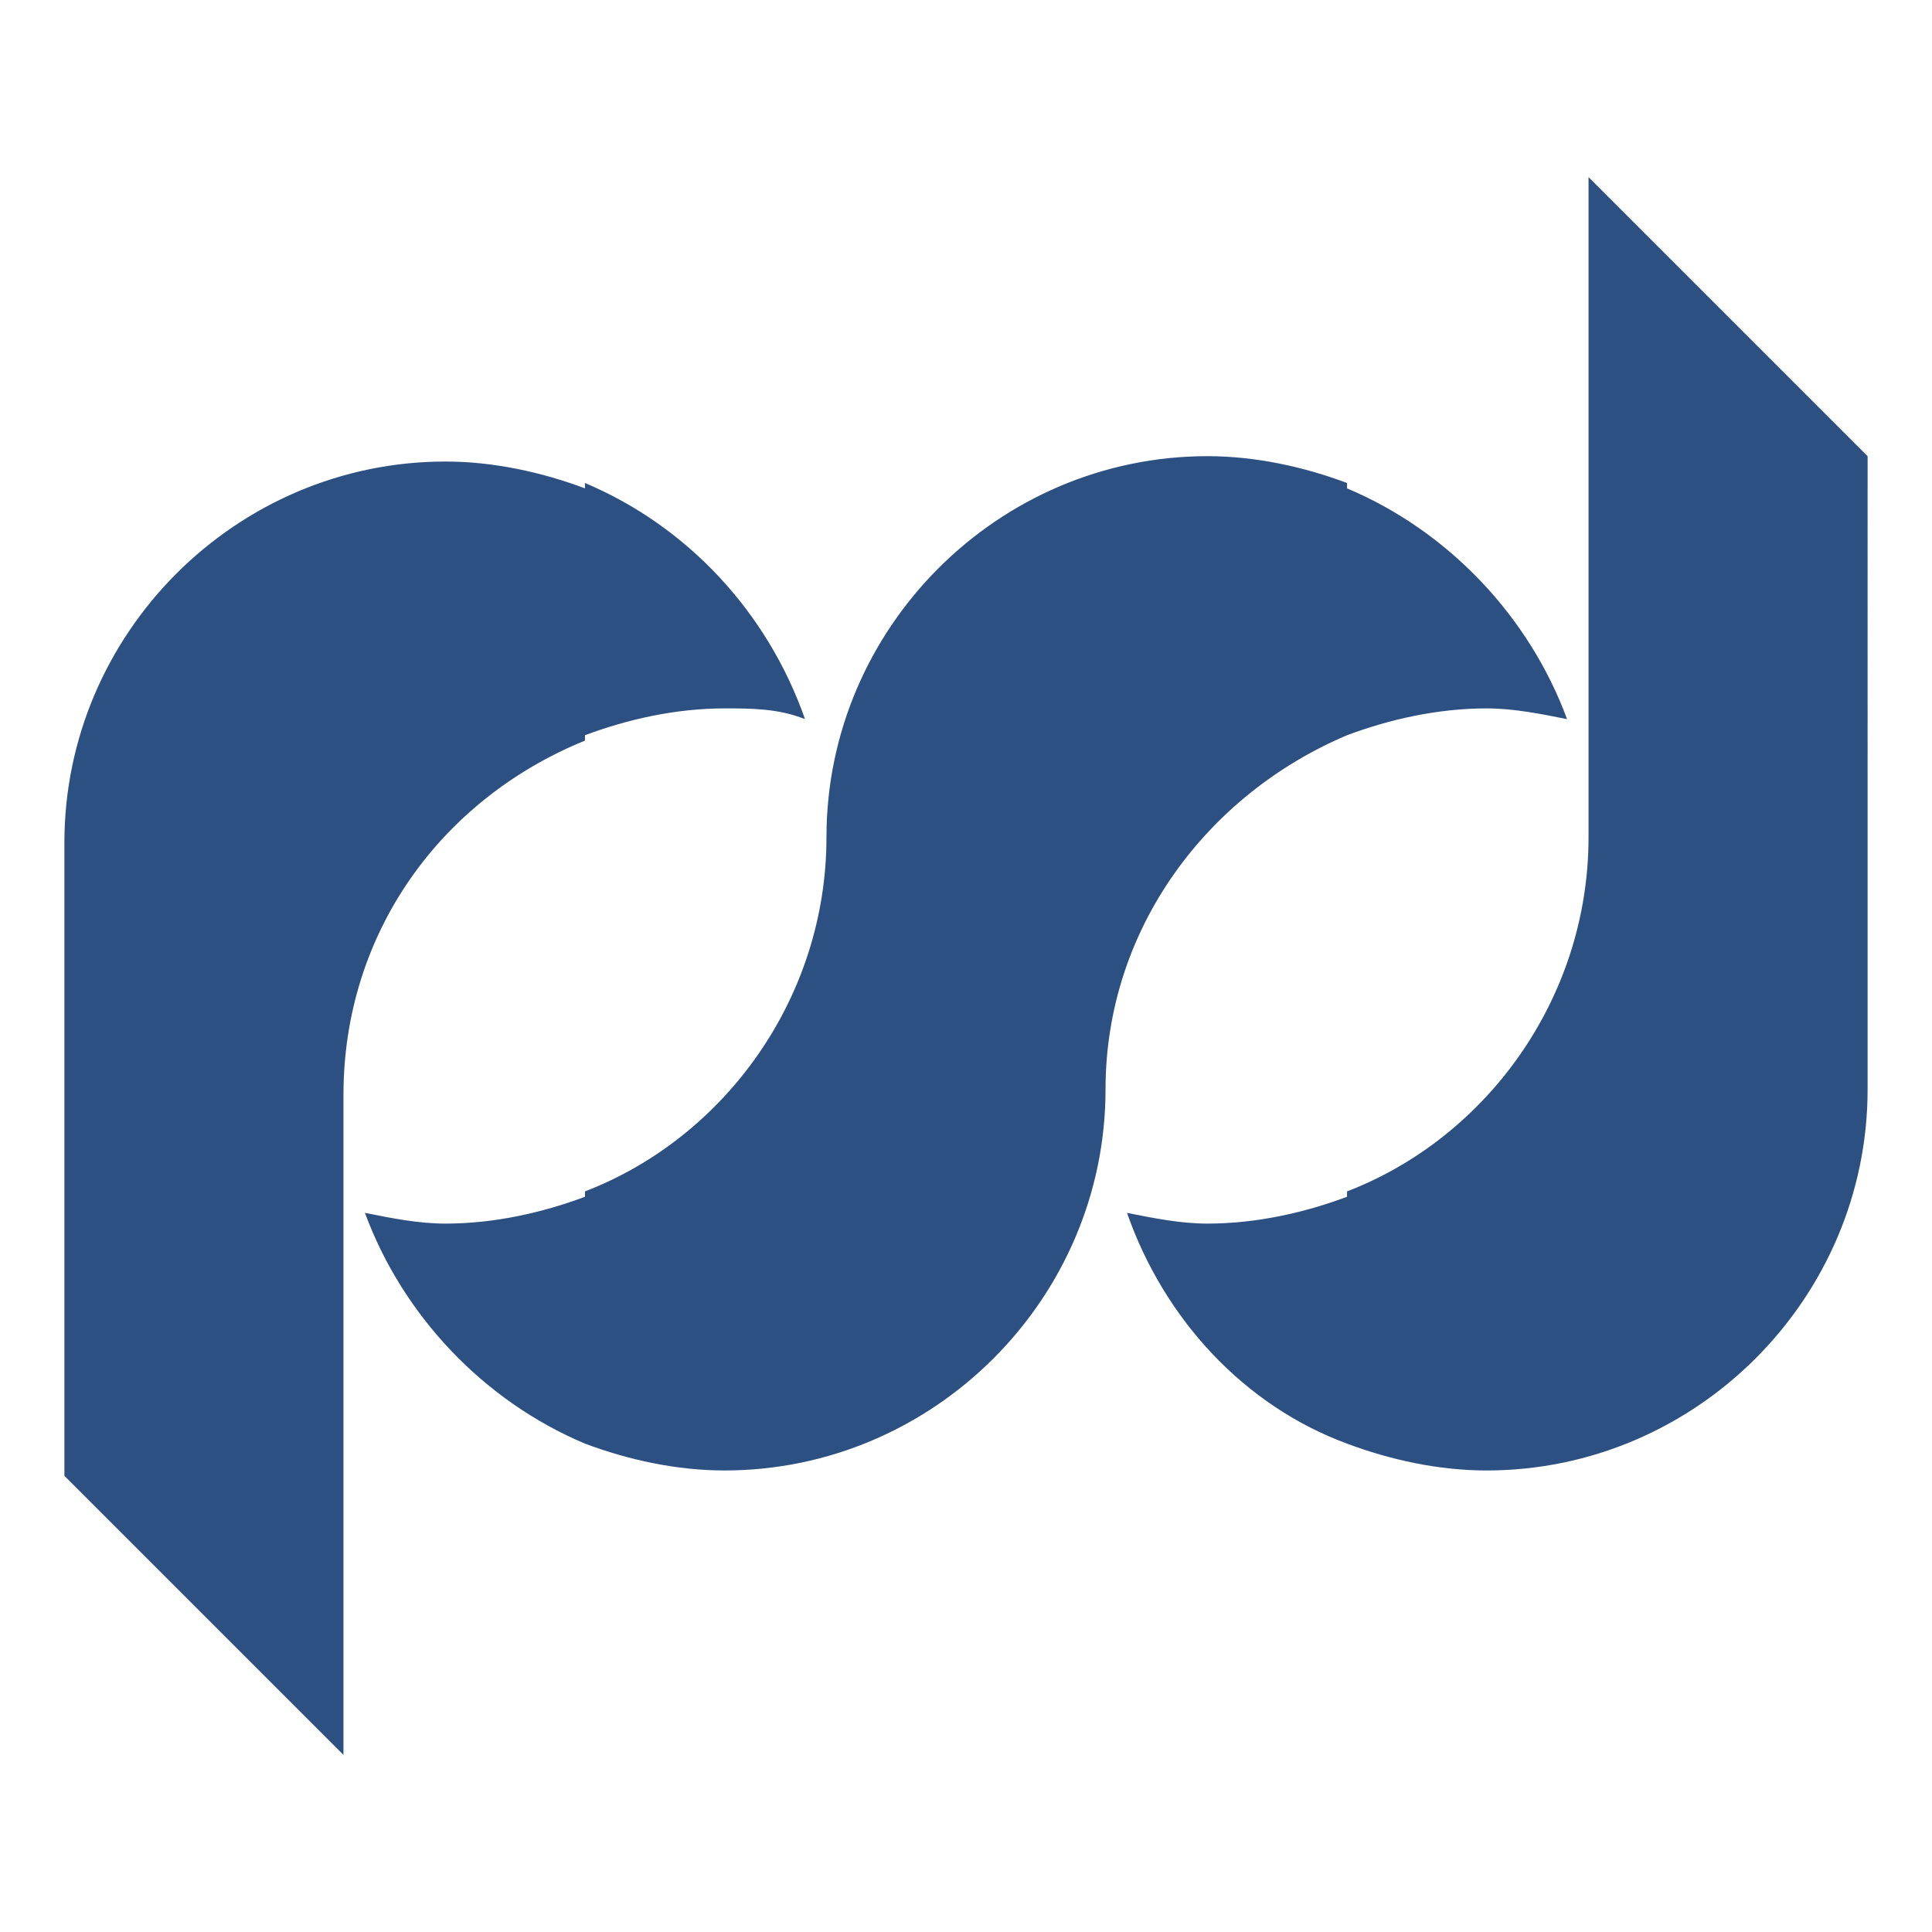 <?xml version="1.0" encoding="utf-8"?>
<!-- Generator: Adobe Illustrator 19.0.0, SVG Export Plug-In . SVG Version: 6.00 Build 0)  -->
<svg version="1.1" id="图层_1" xmlns="http://www.w3.org/2000/svg" xmlns:xlink="http://www.w3.org/1999/xlink" x="0px" y="0px"
	 viewBox="0 0 36 36" style="enable-background:new 0 0 36 36;" xml:space="preserve">
<style type="text/css">
	.st0{fill:#2D5082;}
</style>
<path id="XMLID_9_" class="st0" d="M25.1,9.1c1.9,0.8,3.4,2.4,4.1,4.3c-0.5-0.1-1-0.2-1.5-0.2c-0.9,0-1.8,0.2-2.6,0.5L25.1,9.1
	L25.1,9.1z M25.1,26.9c0.8,0.3,1.7,0.5,2.6,0.5c3.9,0,7.1-3.2,7.1-7.1V8.5l-5.2-5.2v11.8h0c0,0.2,0,0.3,0,0.5v0c0,3-1.9,5.6-4.5,6.6
	L25.1,26.9L25.1,26.9z M20.6,20.3L20.6,20.3c0,3.9-3.2,7.1-7.1,7.1c-0.9,0-1.8-0.2-2.6-0.5v-4.7c2.6-1,4.5-3.6,4.5-6.6v0
	c0-3.9,3.2-7.1,7.1-7.1c0.9,0,1.8,0.2,2.6,0.5v4.7C22.5,14.8,20.6,17.3,20.6,20.3L20.6,20.3L20.6,20.3z M25.1,22.3
	c-0.8,0.3-1.7,0.5-2.6,0.5c-0.5,0-1-0.1-1.5-0.2c0.7,2,2.2,3.6,4.1,4.3L25.1,22.3L25.1,22.3z M10.9,13.7c0.8-0.3,1.7-0.5,2.6-0.5
	c0.5,0,1,0,1.5,0.2c-0.7-2-2.2-3.6-4.1-4.4L10.9,13.7L10.9,13.7z M10.9,26.9c-1.9-0.8-3.4-2.4-4.1-4.3c0.5,0.1,1,0.2,1.5,0.2
	c0.9,0,1.8-0.2,2.6-0.5V26.9z M10.9,9.1c-0.8-0.3-1.7-0.5-2.6-0.5c-3.9,0-7.1,3.2-7.1,7.1v11.8l5.2,5.2V20.9h0c0-0.2,0-0.3,0-0.5v0
	c0-3,1.8-5.5,4.5-6.6L10.9,9.1L10.9,9.1z"/>
</svg>
